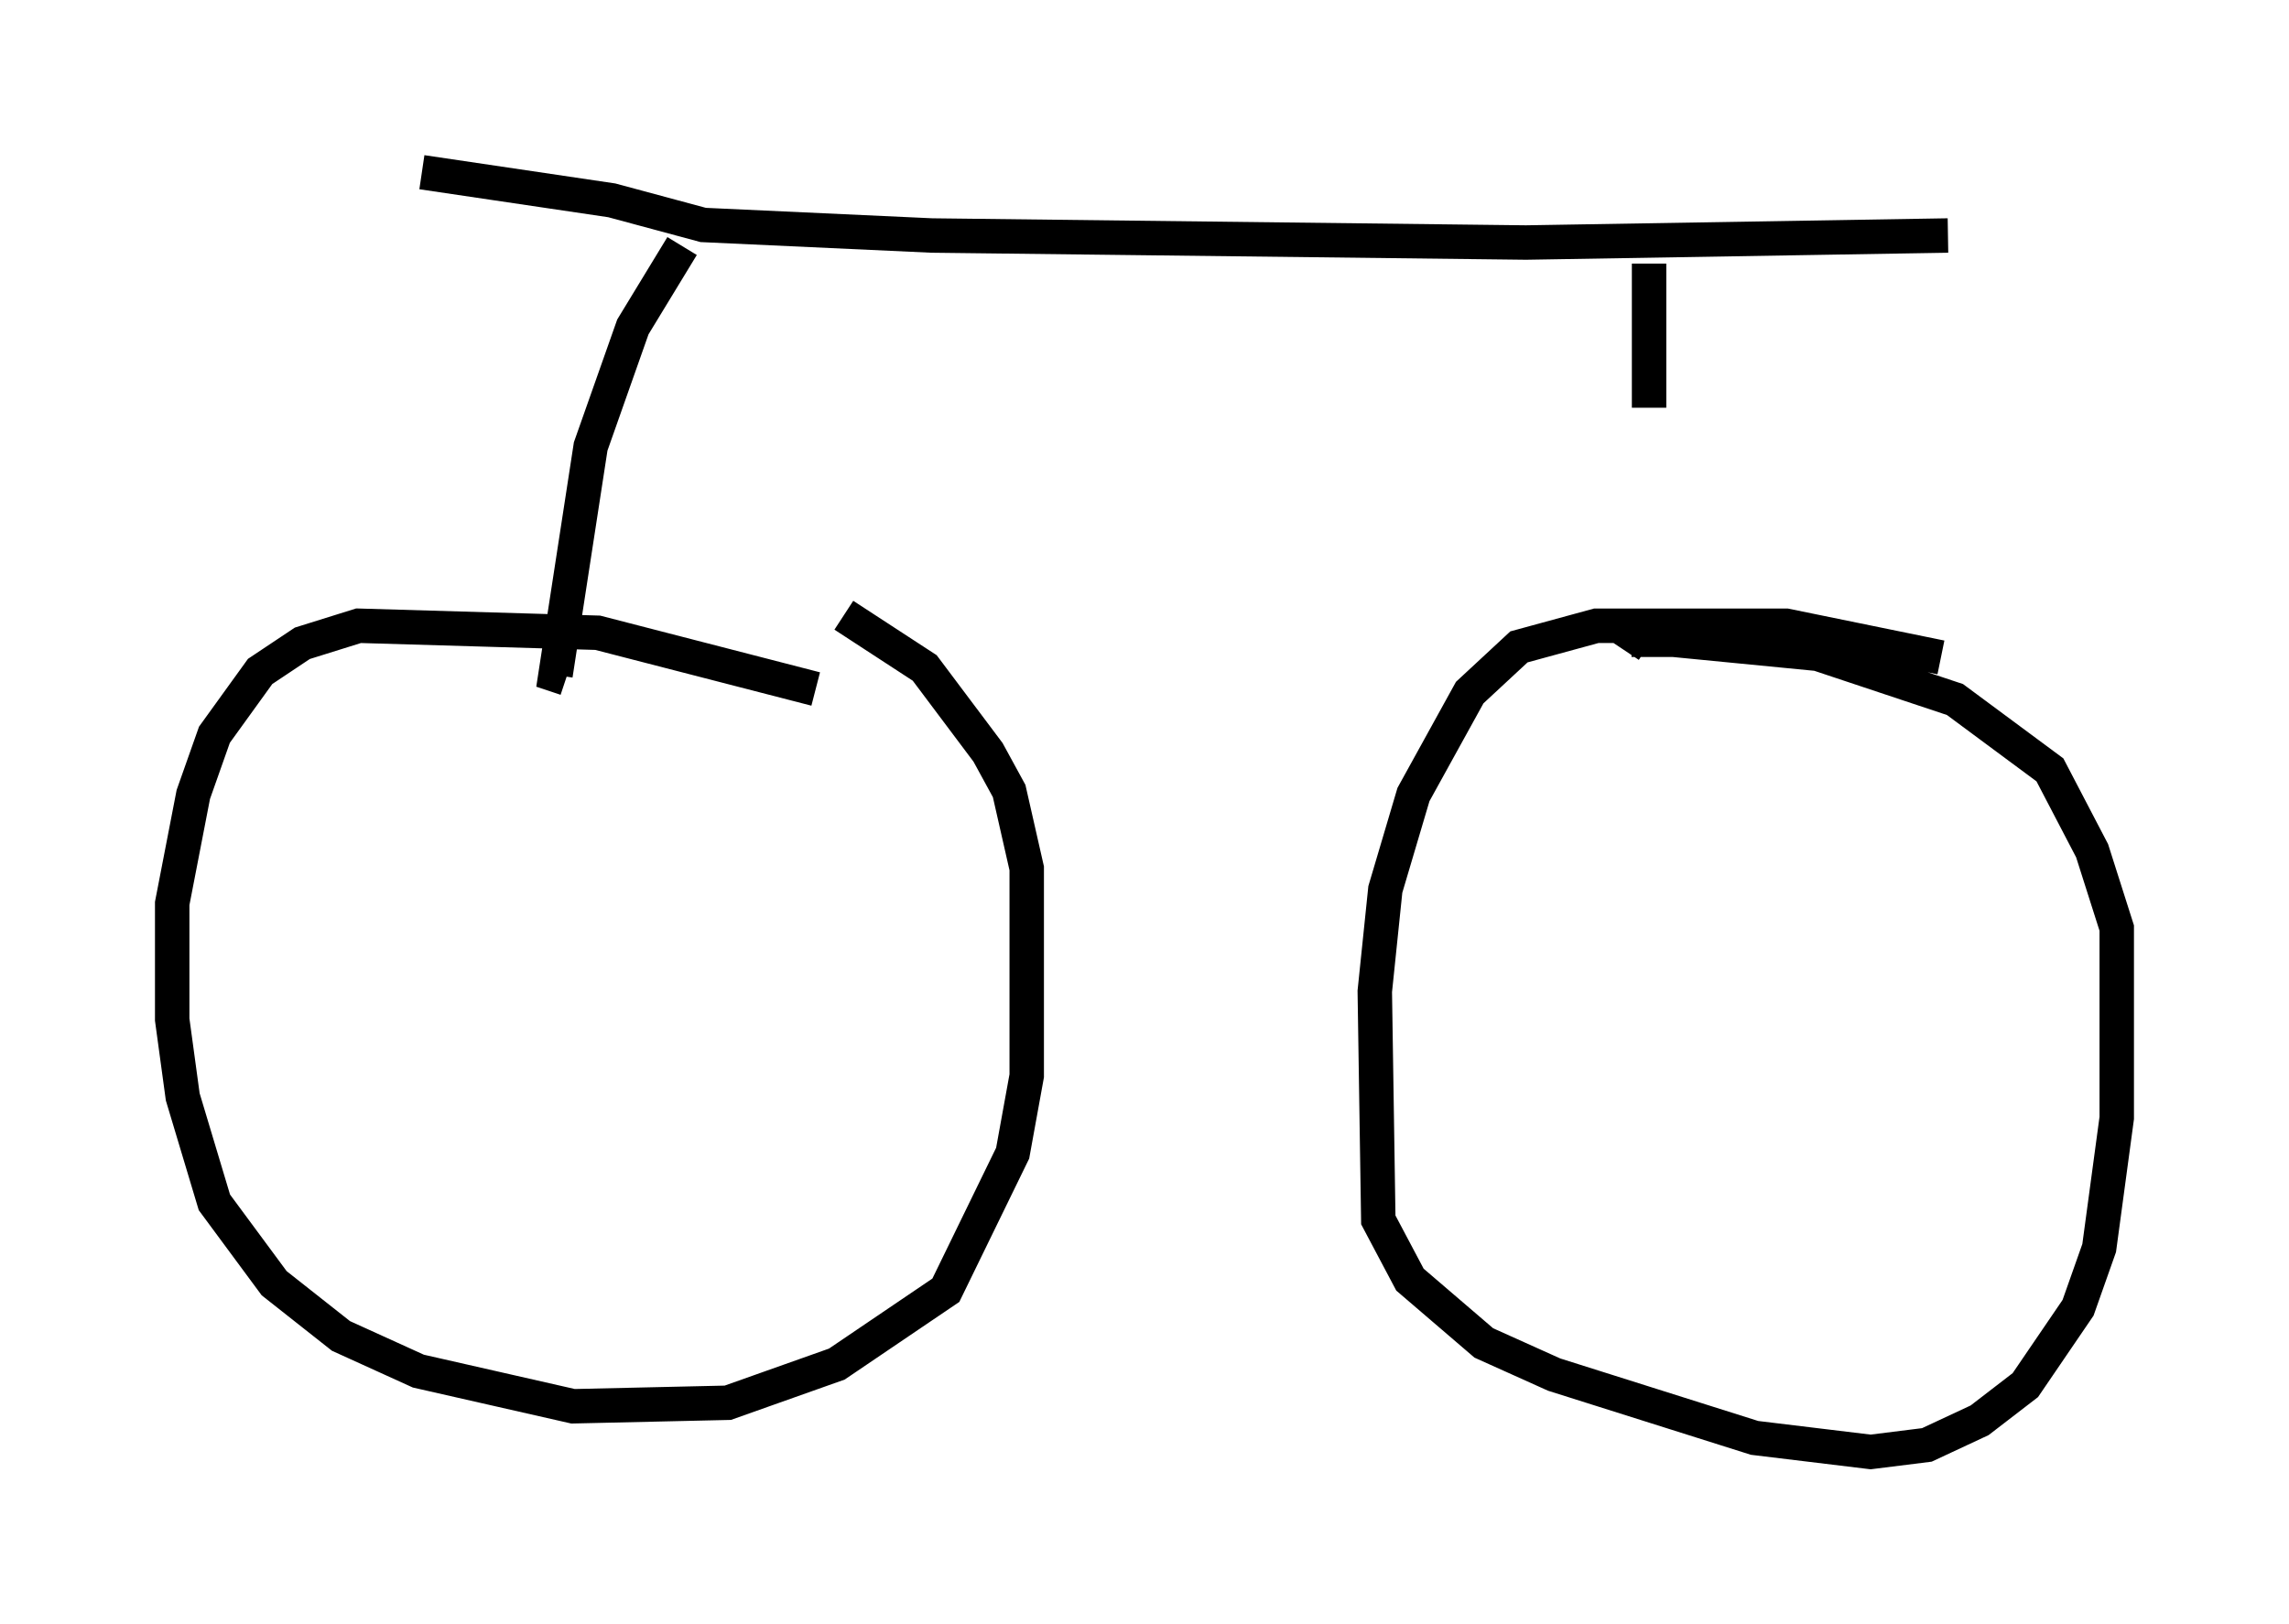 <?xml version="1.0" encoding="utf-8" ?>
<svg baseProfile="full" height="47.159" version="1.1" width="66.453" xmlns="http://www.w3.org/2000/svg" xmlns:ev="http://www.w3.org/2001/xml-events" xmlns:xlink="http://www.w3.org/1999/xlink"><defs /><rect fill="white" height="47.159" width="66.453" x="0" y="0" /><path d="M29.5, 22.354 m-5.819, -2.348 l-6.329, -1.633 -6.942, -0.204 l-1.633, 0.51 -1.225, 0.817 l-1.327, 1.838 -0.613, 1.735 l-0.613, 3.165 0.0, 3.369 l0.306, 2.246 0.919, 3.063 l1.735, 2.348 1.94, 1.531 l2.246, 1.021 4.492, 1.021 l4.492, -0.102 3.165, -1.123 l3.165, -2.144 1.94, -3.981 l0.408, -2.246 0.0, -6.023 l-0.51, -2.246 -0.613, -1.123 l-1.838, -2.45 -2.348, -1.531 m31.85, 1.225 l-4.492, -0.919 -5.513, 0.0 l-2.246, 0.613 -1.429, 1.327 l-1.633, 2.96 -0.817, 2.756 l-0.306, 2.96 0.102, 6.635 l0.919, 1.735 2.144, 1.838 l2.042, 0.919 5.819, 1.838 l3.369, 0.408 1.633, -0.204 l1.531, -0.715 1.327, -1.021 l1.531, -2.246 0.613, -1.735 l0.51, -3.777 0.0, -5.513 l-0.715, -2.246 -1.225, -2.348 l-2.756, -2.042 -3.981, -1.327 l-4.185, -0.408 -1.225, 0.0 l-0.204, 0.306 m-34.913, -13.883 l5.513, 0.817 2.654, 0.715 l6.635, 0.306 17.252, 0.204 l12.25, -0.204 m-36.75, 0.306 l-1.429, 2.348 -1.225, 3.471 l-1.021, 6.635 0.306, 0.102 m31.442, -12.046 l0.0, 4.185 " fill="none" stroke="black" stroke-width="1" /></svg>
